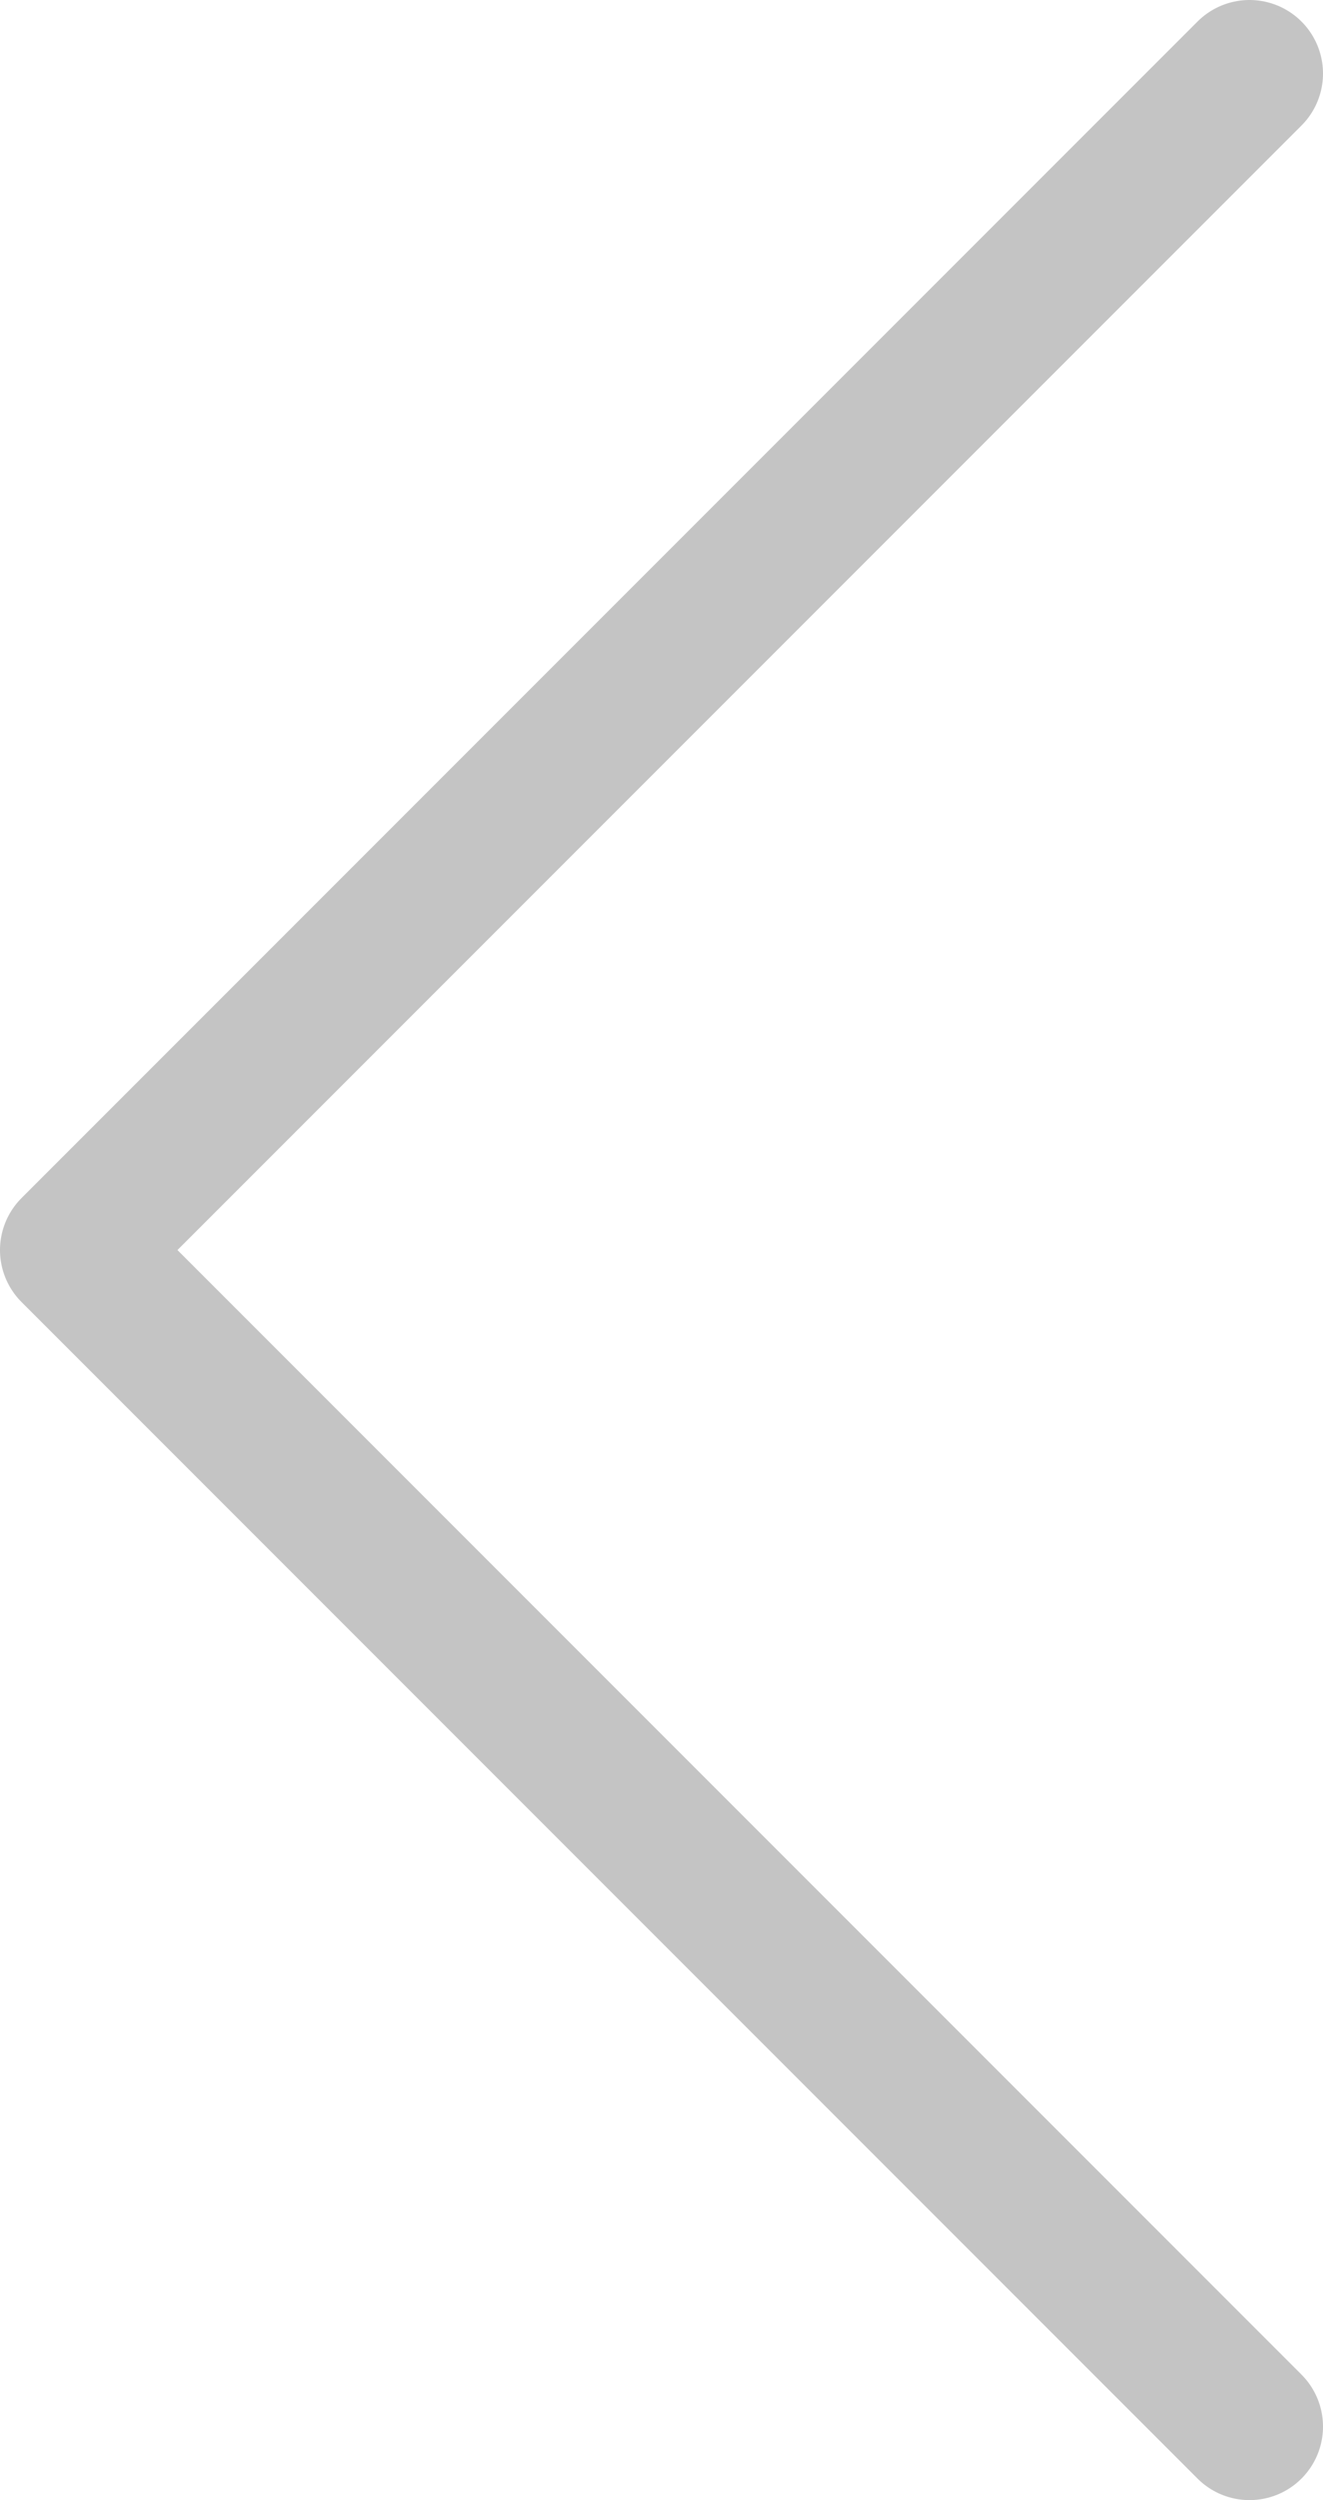 <svg width="18" height="34" viewBox="0 0 18 34" fill="none" xmlns="http://www.w3.org/2000/svg">
<path d="M17 1L1 17L17 33" stroke="#C4C4C4" stroke-width="2" stroke-linecap="round" stroke-linejoin="round"/>
</svg>
